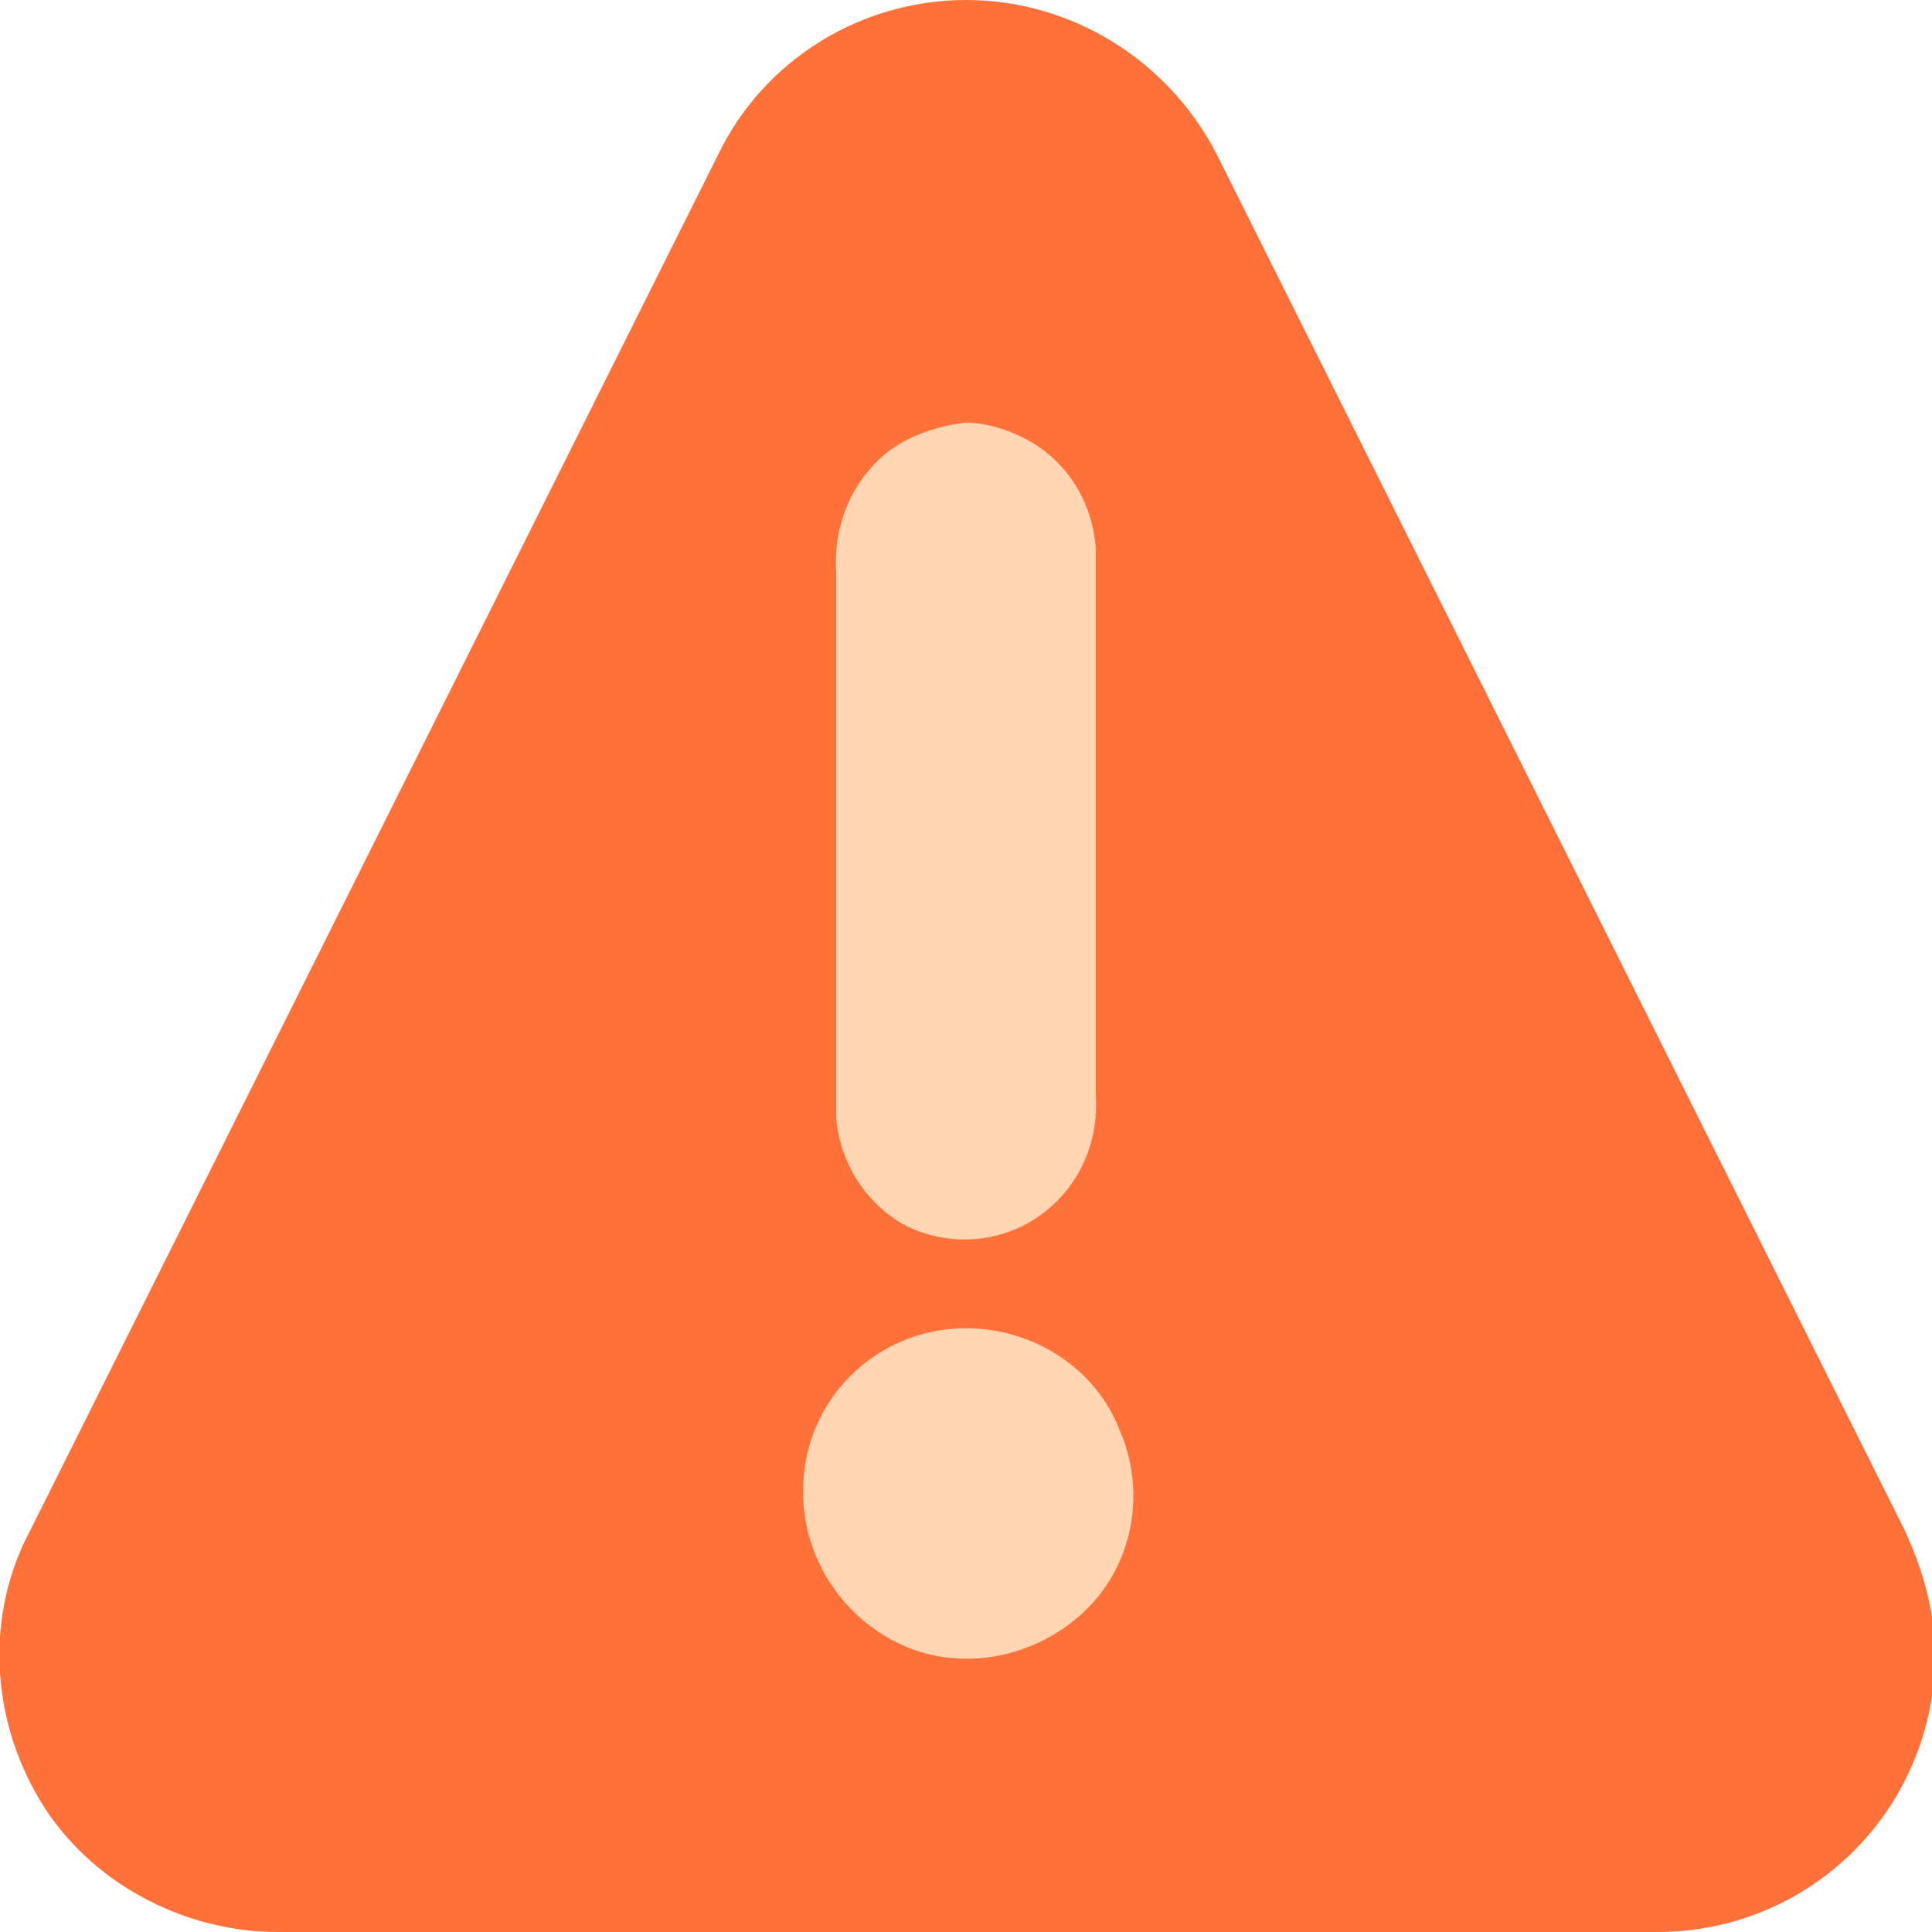 <svg xmlns="http://www.w3.org/2000/svg" width="64px" height="64px" viewBox="0 0 64 64">
    <style>
        .st1{fill:#ffd5b2}
    </style>
    <path d="M23.8 5.1L1 50.7c-1.5 2.8-1.3 6.2.3 8.9S6 64 9.2 64h45.7c5.1 0 9.2-4.1 9.2-9.2 0-1.4-.4-2.8-1-4.1L40.3 5.1C38.7 2 35.5 0 32 0s-6.7 2-8.2 5.1z" fill="#ff7139"/>
    <path class="st1" d="M29.5 14.9c-1.2.9-1.9 2.4-1.8 4V37c.1 1.5 1 2.9 2.3 3.6 1.4.7 3.1.6 4.4-.3 1.3-.9 2-2.4 1.9-4V18.2c-.1-1.6-1-3-2.4-3.7-.6-.3-1.3-.5-1.9-.5-.9.1-1.8.4-2.5.9zM26.6 49.4c0 2.2 1.3 4.2 3.3 5.1 2 .9 4.4.4 6-1.1s2.1-3.9 1.2-6c-.8-2.1-2.9-3.4-5.1-3.4-3 0-5.4 2.4-5.4 5.4z"/>
</svg>
